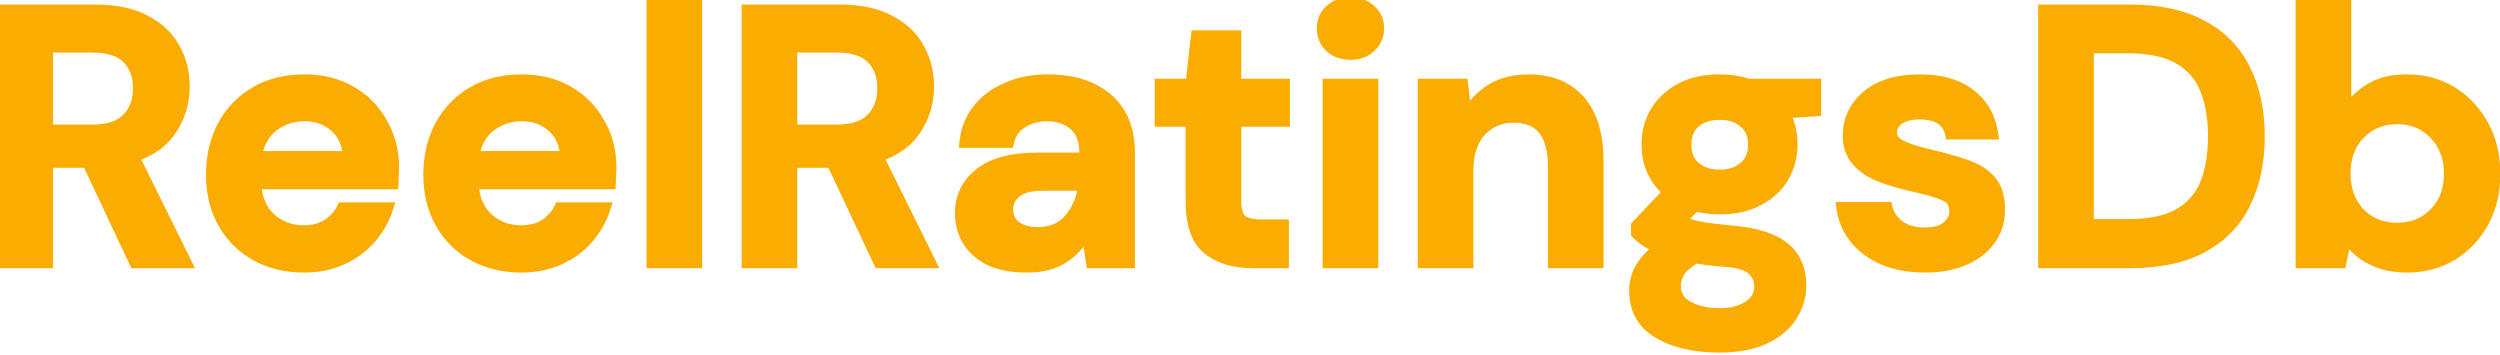 <svg width="275" height="39" viewBox="0 0 275 39" fill="none" xmlns="http://www.w3.org/2000/svg">
<path d="M0.208 29V1H10.488C12.728 1 14.568 1.387 16.008 2.16C17.475 2.907 18.568 3.933 19.288 5.24C20.008 6.52 20.368 7.947 20.368 9.52C20.368 11.227 19.915 12.787 19.008 14.2C18.128 15.613 16.742 16.64 14.848 17.28L20.648 29H14.768L9.568 17.96H5.328V29H0.208ZM5.328 14.2H10.168C11.875 14.2 13.128 13.787 13.928 12.96C14.728 12.133 15.128 11.04 15.128 9.68C15.128 8.347 14.728 7.28 13.928 6.48C13.155 5.68 11.888 5.28 10.128 5.28H5.328V14.2ZM33.439 29.48C31.439 29.48 29.666 29.053 28.119 28.2C26.573 27.347 25.359 26.147 24.479 24.6C23.599 23.053 23.159 21.267 23.159 19.24C23.159 17.187 23.586 15.36 24.439 13.76C25.319 12.16 26.519 10.92 28.039 10.04C29.586 9.133 31.399 8.68 33.479 8.68C35.426 8.68 37.146 9.107 38.639 9.96C40.133 10.813 41.293 11.987 42.119 13.48C42.973 14.947 43.399 16.587 43.399 18.4C43.399 18.693 43.386 19 43.359 19.32C43.359 19.64 43.346 19.973 43.319 20.32H28.239C28.346 21.867 28.879 23.08 29.839 23.96C30.826 24.84 32.013 25.28 33.399 25.28C34.439 25.28 35.306 25.053 35.999 24.6C36.719 24.12 37.253 23.507 37.599 22.76H42.799C42.426 24.013 41.799 25.16 40.919 26.2C40.066 27.213 38.999 28.013 37.719 28.6C36.466 29.187 35.039 29.48 33.439 29.48ZM33.479 12.84C32.226 12.84 31.119 13.2 30.159 13.92C29.199 14.613 28.586 15.68 28.319 17.12H38.199C38.119 15.813 37.639 14.773 36.759 14C35.879 13.227 34.786 12.84 33.479 12.84ZM57.346 29.48C55.346 29.48 53.572 29.053 52.026 28.2C50.479 27.347 49.266 26.147 48.386 24.6C47.505 23.053 47.066 21.267 47.066 19.24C47.066 17.187 47.492 15.36 48.346 13.76C49.225 12.16 50.425 10.92 51.946 10.04C53.492 9.133 55.306 8.68 57.386 8.68C59.332 8.68 61.052 9.107 62.545 9.96C64.039 10.813 65.199 11.987 66.025 13.48C66.879 14.947 67.305 16.587 67.305 18.4C67.305 18.693 67.292 19 67.266 19.32C67.266 19.64 67.252 19.973 67.225 20.32H52.145C52.252 21.867 52.785 23.08 53.745 23.96C54.732 24.84 55.919 25.28 57.306 25.28C58.346 25.28 59.212 25.053 59.906 24.6C60.626 24.12 61.159 23.507 61.505 22.76H66.706C66.332 24.013 65.706 25.16 64.826 26.2C63.972 27.213 62.906 28.013 61.626 28.6C60.372 29.187 58.946 29.48 57.346 29.48ZM57.386 12.84C56.132 12.84 55.026 13.2 54.066 13.92C53.105 14.613 52.492 15.68 52.225 17.12H62.105C62.026 15.813 61.545 14.773 60.666 14C59.785 13.227 58.692 12.84 57.386 12.84ZM71.612 29V0.2H76.732V29H71.612ZM82.083 29V1H92.363C94.603 1 96.443 1.387 97.883 2.16C99.35 2.907 100.443 3.933 101.163 5.24C101.883 6.52 102.243 7.947 102.243 9.52C102.243 11.227 101.79 12.787 100.883 14.2C100.003 15.613 98.617 16.64 96.723 17.28L102.523 29H96.643L91.443 17.96H87.203V29H82.083ZM87.203 14.2H92.043C93.75 14.2 95.003 13.787 95.803 12.96C96.603 12.133 97.003 11.04 97.003 9.68C97.003 8.347 96.603 7.28 95.803 6.48C95.03 5.68 93.763 5.28 92.003 5.28H87.203V14.2ZM112.983 29.48C111.276 29.48 109.876 29.213 108.783 28.68C107.69 28.12 106.876 27.387 106.343 26.48C105.81 25.573 105.543 24.573 105.543 23.48C105.543 21.64 106.263 20.147 107.703 19C109.143 17.853 111.303 17.28 114.183 17.28H119.223V16.8C119.223 15.44 118.836 14.44 118.063 13.8C117.29 13.16 116.33 12.84 115.183 12.84C114.143 12.84 113.236 13.093 112.463 13.6C111.69 14.08 111.21 14.8 111.023 15.76H106.023C106.156 14.32 106.636 13.067 107.463 12C108.316 10.933 109.41 10.12 110.743 9.56C112.076 8.973 113.57 8.68 115.223 8.68C118.05 8.68 120.276 9.387 121.903 10.8C123.53 12.213 124.343 14.213 124.343 16.8V29H119.983L119.503 25.8C118.916 26.867 118.09 27.747 117.023 28.44C115.983 29.133 114.636 29.48 112.983 29.48ZM114.143 25.48C115.61 25.48 116.743 25 117.543 24.04C118.37 23.08 118.89 21.893 119.103 20.48H114.743C113.383 20.48 112.41 20.733 111.823 21.24C111.236 21.72 110.943 22.32 110.943 23.04C110.943 23.813 111.236 24.413 111.823 24.84C112.41 25.267 113.183 25.48 114.143 25.48ZM137.795 29C135.715 29 134.049 28.493 132.795 27.48C131.542 26.467 130.915 24.667 130.915 22.08V13.44H127.515V9.16H130.915L131.515 3.84H136.035V9.16H141.395V13.44H136.035V22.12C136.035 23.08 136.235 23.747 136.635 24.12C137.062 24.467 137.782 24.64 138.795 24.64H141.275V29H137.795ZM148.551 6.08C147.618 6.08 146.845 5.8 146.231 5.24C145.645 4.68 145.351 3.973 145.351 3.12C145.351 2.267 145.645 1.573 146.231 1.04C146.845 0.48 147.618 0.2 148.551 0.2C149.485 0.2 150.245 0.48 150.831 1.04C151.445 1.573 151.751 2.267 151.751 3.12C151.751 3.973 151.445 4.68 150.831 5.24C150.245 5.8 149.485 6.08 148.551 6.08ZM145.991 29V9.16H151.111V29H145.991ZM156.455 29V9.16H160.975L161.375 12.52C161.989 11.347 162.869 10.413 164.015 9.72C165.189 9.027 166.562 8.68 168.135 8.68C170.589 8.68 172.495 9.453 173.855 11C175.215 12.547 175.895 14.813 175.895 17.8V29H170.775V18.28C170.775 16.573 170.429 15.267 169.735 14.36C169.042 13.453 167.962 13 166.495 13C165.055 13 163.869 13.507 162.935 14.52C162.029 15.533 161.575 16.947 161.575 18.76V29H156.455ZM189.191 23.08C188.231 23.08 187.338 22.973 186.511 22.76L185.031 24.24C185.485 24.48 186.098 24.68 186.871 24.84C187.645 25 188.898 25.16 190.631 25.32C193.271 25.56 195.191 26.187 196.391 27.2C197.591 28.213 198.191 29.613 198.191 31.4C198.191 32.573 197.871 33.68 197.231 34.72C196.591 35.787 195.605 36.64 194.271 37.28C192.938 37.947 191.231 38.28 189.151 38.28C186.325 38.28 184.045 37.747 182.311 36.68C180.578 35.64 179.711 34.067 179.711 31.96C179.711 30.173 180.578 28.627 182.311 27.32C181.778 27.08 181.311 26.827 180.911 26.56C180.538 26.293 180.205 26.013 179.911 25.72V24.8L183.391 21.12C181.845 19.76 181.071 18.013 181.071 15.88C181.071 14.547 181.391 13.333 182.031 12.24C182.698 11.147 183.631 10.28 184.831 9.64C186.031 9 187.485 8.68 189.191 8.68C190.311 8.68 191.351 8.84 192.311 9.16H199.831V12.28L196.431 12.52C196.965 13.533 197.231 14.653 197.231 15.88C197.231 17.213 196.911 18.427 196.271 19.52C195.631 20.613 194.698 21.48 193.471 22.12C192.271 22.76 190.845 23.08 189.191 23.08ZM189.191 19.16C190.231 19.16 191.085 18.88 191.751 18.32C192.445 17.76 192.791 16.96 192.791 15.92C192.791 14.88 192.445 14.08 191.751 13.52C191.085 12.96 190.231 12.68 189.191 12.68C188.098 12.68 187.218 12.96 186.551 13.52C185.885 14.08 185.551 14.88 185.551 15.92C185.551 16.96 185.885 17.76 186.551 18.32C187.218 18.88 188.098 19.16 189.191 19.16ZM184.391 31.44C184.391 32.427 184.845 33.16 185.751 33.64C186.685 34.147 187.818 34.4 189.151 34.4C190.431 34.4 191.471 34.133 192.271 33.6C193.071 33.093 193.471 32.4 193.471 31.52C193.471 30.8 193.205 30.2 192.671 29.72C192.165 29.24 191.138 28.947 189.591 28.84C188.498 28.76 187.485 28.64 186.551 28.48C185.778 28.907 185.218 29.373 184.871 29.88C184.551 30.387 184.391 30.907 184.391 31.44ZM211.765 29.48C210.005 29.48 208.458 29.2 207.125 28.64C205.792 28.053 204.725 27.253 203.925 26.24C203.125 25.227 202.645 24.053 202.485 22.72H207.645C207.805 23.493 208.232 24.16 208.925 24.72C209.645 25.253 210.565 25.52 211.685 25.52C212.805 25.52 213.618 25.293 214.125 24.84C214.658 24.387 214.925 23.867 214.925 23.28C214.925 22.427 214.552 21.853 213.805 21.56C213.058 21.24 212.018 20.933 210.685 20.64C209.832 20.453 208.965 20.227 208.085 19.96C207.205 19.693 206.392 19.36 205.645 18.96C204.925 18.533 204.338 18 203.885 17.36C203.432 16.693 203.205 15.88 203.205 14.92C203.205 13.16 203.898 11.68 205.285 10.48C206.698 9.28 208.672 8.68 211.205 8.68C213.552 8.68 215.418 9.227 216.805 10.32C218.218 11.413 219.058 12.92 219.325 14.84H214.485C214.192 13.373 213.085 12.64 211.165 12.64C210.205 12.64 209.458 12.827 208.925 13.2C208.418 13.573 208.165 14.04 208.165 14.6C208.165 15.187 208.552 15.653 209.325 16C210.098 16.347 211.125 16.667 212.405 16.96C213.792 17.28 215.058 17.64 216.205 18.04C217.378 18.413 218.312 18.987 219.005 19.76C219.698 20.507 220.045 21.587 220.045 23C220.072 24.227 219.752 25.333 219.085 26.32C218.418 27.307 217.458 28.08 216.205 28.64C214.952 29.2 213.472 29.48 211.765 29.48ZM224.7 29V1H234.26C237.54 1 240.234 1.587 242.34 2.76C244.474 3.907 246.047 5.533 247.06 7.64C248.1 9.72 248.62 12.173 248.62 15C248.62 17.827 248.1 20.293 247.06 22.4C246.047 24.48 244.474 26.107 242.34 27.28C240.234 28.427 237.54 29 234.26 29H224.7ZM229.82 24.6H234.02C236.367 24.6 238.22 24.227 239.58 23.48C240.94 22.707 241.914 21.613 242.5 20.2C243.087 18.76 243.38 17.027 243.38 15C243.38 13 243.087 11.28 242.5 9.84C241.914 8.4 240.94 7.293 239.58 6.52C238.22 5.747 236.367 5.36 234.02 5.36H229.82V24.6ZM264.778 29.48C263.285 29.48 261.978 29.2 260.858 28.64C259.738 28.08 258.831 27.293 258.138 26.28L257.578 29H253.018V0.2H258.138V12C258.778 11.12 259.618 10.347 260.658 9.68C261.725 9.013 263.098 8.68 264.778 8.68C266.645 8.68 268.311 9.133 269.778 10.04C271.245 10.947 272.405 12.187 273.258 13.76C274.111 15.333 274.538 17.12 274.538 19.12C274.538 21.12 274.111 22.907 273.258 24.48C272.405 26.027 271.245 27.253 269.778 28.16C268.311 29.04 266.645 29.48 264.778 29.48ZM263.698 25C265.325 25 266.671 24.453 267.738 23.36C268.805 22.267 269.338 20.853 269.338 19.12C269.338 17.387 268.805 15.96 267.738 14.84C266.671 13.72 265.325 13.16 263.698 13.16C262.045 13.16 260.685 13.72 259.618 14.84C258.578 15.933 258.058 17.347 258.058 19.08C258.058 20.813 258.578 22.24 259.618 23.36C260.685 24.453 262.045 25 263.698 25Z" fill="#FAAD00"/>
<path d="M0.208 29H-0.292V29.5H0.208V29ZM0.208 1V0.5H-0.292V1H0.208ZM16.008 2.16L15.772 2.601L15.781 2.606L16.008 2.16ZM19.288 5.24L18.85 5.481L18.852 5.485L19.288 5.24ZM19.008 14.2L18.587 13.93L18.584 13.936L19.008 14.2ZM14.848 17.28L14.688 16.806L14.147 16.989L14.4 17.502L14.848 17.28ZM20.648 29V29.5H21.454L21.096 28.778L20.648 29ZM14.768 29L14.316 29.213L14.451 29.5H14.768V29ZM9.568 17.96L10.021 17.747L9.885 17.46H9.568V17.96ZM5.328 17.96V17.46H4.828V17.96H5.328ZM5.328 29V29.5H5.828V29H5.328ZM5.328 14.2H4.828V14.7H5.328V14.2ZM13.928 12.96L13.569 12.612L13.569 12.612L13.928 12.96ZM13.928 6.48L13.569 6.828L13.575 6.834L13.928 6.48ZM5.328 5.28V4.78H4.828V5.28H5.328ZM0.708 29V1H-0.292V29H0.708ZM0.208 1.5H10.488V0.5H0.208V1.5ZM10.488 1.5C12.675 1.5 14.426 1.878 15.772 2.6L16.245 1.72C14.71 0.895 12.782 0.5 10.488 0.5V1.5ZM15.781 2.606C17.169 3.312 18.184 4.271 18.85 5.481L19.726 4.999C18.953 3.595 17.781 2.502 16.235 1.714L15.781 2.606ZM18.852 5.485C19.527 6.685 19.868 8.026 19.868 9.52H20.868C20.868 7.867 20.489 6.355 19.724 4.995L18.852 5.485ZM19.868 9.52C19.868 11.133 19.442 12.599 18.587 13.93L19.429 14.47C20.388 12.975 20.868 11.321 20.868 9.52H19.868ZM18.584 13.936C17.777 15.232 16.495 16.196 14.688 16.806L15.008 17.754C16.989 17.084 18.48 15.995 19.433 14.464L18.584 13.936ZM14.4 17.502L20.2 29.222L21.096 28.778L15.296 17.058L14.4 17.502ZM20.648 28.5H14.768V29.5H20.648V28.5ZM15.221 28.787L10.021 17.747L9.116 18.173L14.316 29.213L15.221 28.787ZM9.568 17.46H5.328V18.46H9.568V17.46ZM4.828 17.96V29H5.828V17.96H4.828ZM5.328 28.5H0.208V29.5H5.328V28.5ZM5.328 14.7H10.168V13.7H5.328V14.7ZM10.168 14.7C11.945 14.7 13.356 14.27 14.288 13.308L13.569 12.612C12.901 13.303 11.805 13.7 10.168 13.7V14.7ZM14.288 13.308C15.194 12.371 15.628 11.145 15.628 9.68H14.628C14.628 10.935 14.263 11.896 13.569 12.612L14.288 13.308ZM15.628 9.68C15.628 8.24 15.192 7.037 14.282 6.126L13.575 6.834C14.264 7.523 14.628 8.454 14.628 9.68H15.628ZM14.288 6.132C13.378 5.191 11.947 4.78 10.128 4.78V5.78C11.829 5.78 12.932 6.169 13.569 6.828L14.288 6.132ZM10.128 4.78H5.328V5.78H10.128V4.78ZM4.828 5.28V14.2H5.828V5.28H4.828ZM28.119 28.2L28.361 27.762L28.361 27.762L28.119 28.2ZM24.439 13.76L24.001 13.519L23.998 13.525L24.439 13.76ZM28.039 10.04L28.29 10.473L28.292 10.471L28.039 10.04ZM38.639 9.96L38.391 10.394L38.391 10.394L38.639 9.96ZM42.119 13.48L41.682 13.722L41.687 13.731L42.119 13.48ZM43.359 19.32L42.861 19.279L42.859 19.299V19.32H43.359ZM43.319 20.32V20.82H43.782L43.818 20.358L43.319 20.32ZM28.239 20.32V19.82H27.703L27.74 20.354L28.239 20.32ZM29.839 23.96L29.501 24.329L29.506 24.333L29.839 23.96ZM35.999 24.6L36.273 25.018L36.277 25.016L35.999 24.6ZM37.599 22.76V22.26H37.28L37.146 22.549L37.599 22.76ZM42.799 22.76L43.278 22.903L43.47 22.26H42.799V22.76ZM40.919 26.2L40.538 25.877L40.537 25.878L40.919 26.2ZM37.719 28.6L37.511 28.145L37.507 28.147L37.719 28.6ZM30.159 13.92L30.452 14.325L30.459 14.32L30.159 13.92ZM28.319 17.12L27.828 17.029L27.718 17.62H28.319V17.12ZM38.199 17.12V17.62H38.731L38.698 17.089L38.199 17.12ZM36.759 14L37.089 13.624L37.089 13.624L36.759 14ZM33.439 28.98C31.512 28.98 29.824 28.57 28.361 27.762L27.878 28.638C29.508 29.537 31.366 29.98 33.439 29.98V28.98ZM28.361 27.762C26.895 26.954 25.749 25.82 24.914 24.353L24.045 24.847C24.97 26.473 26.25 27.74 27.878 28.638L28.361 27.762ZM24.914 24.353C24.082 22.891 23.659 21.192 23.659 19.24H22.659C22.659 21.341 23.116 23.215 24.045 24.847L24.914 24.353ZM23.659 19.24C23.659 17.258 24.07 15.514 24.88 13.995L23.998 13.525C23.101 15.206 22.659 17.116 22.659 19.24H23.659ZM24.877 14.001C25.715 12.477 26.852 11.305 28.29 10.473L27.789 9.607C26.187 10.535 24.923 11.842 24.001 13.519L24.877 14.001ZM28.292 10.471C29.75 9.616 31.474 9.18 33.479 9.18V8.18C31.325 8.18 29.421 8.65 27.786 9.609L28.292 10.471ZM33.479 9.18C35.35 9.18 36.983 9.589 38.391 10.394L38.887 9.526C37.309 8.624 35.501 8.18 33.479 8.18V9.18ZM38.391 10.394C39.806 11.202 40.9 12.31 41.682 13.722L42.557 13.238C41.685 11.664 40.459 10.424 38.887 9.526L38.391 10.394ZM41.687 13.731C42.493 15.117 42.899 16.669 42.899 18.4H43.899C43.899 16.505 43.452 14.777 42.551 13.229L41.687 13.731ZM42.899 18.4C42.899 18.678 42.887 18.971 42.861 19.279L43.858 19.361C43.885 19.029 43.899 18.708 43.899 18.4H42.899ZM42.859 19.32C42.859 19.626 42.846 19.947 42.821 20.282L43.818 20.358C43.845 20 43.859 19.654 43.859 19.32H42.859ZM43.319 19.82H28.239V20.82H43.319V19.82ZM27.74 20.354C27.854 22.003 28.429 23.346 29.501 24.329L30.177 23.591C29.329 22.814 28.838 21.73 28.738 20.286L27.74 20.354ZM29.506 24.333C30.59 25.299 31.896 25.78 33.399 25.78V24.78C32.129 24.78 31.062 24.381 30.172 23.587L29.506 24.333ZM33.399 25.78C34.512 25.78 35.48 25.537 36.273 25.018L35.726 24.181C35.132 24.57 34.367 24.78 33.399 24.78V25.78ZM36.277 25.016C37.069 24.488 37.665 23.805 38.053 22.971L37.146 22.549C36.84 23.208 36.37 23.752 35.722 24.184L36.277 25.016ZM37.599 23.26H42.799V22.26H37.599V23.26ZM42.32 22.617C41.967 23.802 41.375 24.887 40.538 25.877L41.301 26.523C42.224 25.433 42.885 24.225 43.278 22.903L42.32 22.617ZM40.537 25.878C39.734 26.831 38.728 27.588 37.511 28.145L37.928 29.055C39.27 28.439 40.398 27.595 41.302 26.522L40.537 25.878ZM37.507 28.147C36.33 28.698 34.977 28.98 33.439 28.98V29.98C35.101 29.98 36.602 29.675 37.931 29.053L37.507 28.147ZM33.479 12.34C32.123 12.34 30.91 12.732 29.859 13.52L30.459 14.32C31.329 13.668 32.329 13.34 33.479 13.34V12.34ZM29.866 13.515C28.779 14.3 28.112 15.494 27.828 17.029L28.811 17.211C29.06 15.866 29.62 14.927 30.452 14.325L29.866 13.515ZM28.319 17.62H38.199V16.62H28.319V17.62ZM38.698 17.089C38.611 15.667 38.081 14.496 37.089 13.624L36.429 14.376C37.197 15.05 37.627 15.96 37.7 17.151L38.698 17.089ZM37.089 13.624C36.107 12.761 34.892 12.34 33.479 12.34V13.34C34.679 13.34 35.651 13.692 36.429 14.376L37.089 13.624ZM52.026 28.2L52.267 27.762L52.267 27.762L52.026 28.2ZM48.346 13.76L47.907 13.519L47.904 13.525L48.346 13.76ZM51.946 10.04L52.196 10.473L52.198 10.471L51.946 10.04ZM62.545 9.96L62.297 10.394L62.297 10.394L62.545 9.96ZM66.025 13.48L65.588 13.722L65.593 13.731L66.025 13.48ZM67.266 19.32L66.767 19.279L66.766 19.299V19.32H67.266ZM67.225 20.32V20.82H67.689L67.724 20.358L67.225 20.32ZM52.145 20.32V19.82H51.61L51.647 20.354L52.145 20.32ZM53.745 23.96L53.408 24.329L53.413 24.333L53.745 23.96ZM59.906 24.6L60.179 25.018L60.183 25.016L59.906 24.6ZM61.505 22.76V22.26H61.186L61.052 22.549L61.505 22.76ZM66.706 22.76L67.185 22.903L67.376 22.26H66.706V22.76ZM64.826 26.2L64.444 25.877L64.443 25.878L64.826 26.2ZM61.626 28.6L61.417 28.145L61.413 28.147L61.626 28.6ZM54.066 13.92L54.358 14.325L54.365 14.32L54.066 13.92ZM52.225 17.12L51.734 17.029L51.624 17.62H52.225V17.12ZM62.105 17.12V17.62H62.637L62.605 17.089L62.105 17.12ZM60.666 14L60.995 13.624L60.995 13.624L60.666 14ZM57.346 28.98C55.419 28.98 53.73 28.57 52.267 27.762L51.784 28.638C53.414 29.537 55.272 29.98 57.346 29.98V28.98ZM52.267 27.762C50.802 26.954 49.655 25.82 48.82 24.353L47.951 24.847C48.876 26.473 50.156 27.74 51.784 28.638L52.267 27.762ZM48.82 24.353C47.989 22.891 47.566 21.192 47.566 19.24H46.566C46.566 21.341 47.022 23.215 47.951 24.847L48.82 24.353ZM47.566 19.24C47.566 17.258 47.977 15.514 48.787 13.995L47.904 13.525C47.008 15.206 46.566 17.116 46.566 19.24H47.566ZM48.784 14.001C49.621 12.477 50.758 11.305 52.196 10.473L51.695 9.607C50.093 10.535 48.829 11.842 47.907 13.519L48.784 14.001ZM52.198 10.471C53.657 9.616 55.38 9.18 57.386 9.18V8.18C55.231 8.18 53.328 8.65 51.693 9.609L52.198 10.471ZM57.386 9.18C59.257 9.18 60.889 9.589 62.297 10.394L62.794 9.526C61.215 8.624 59.407 8.18 57.386 8.18V9.18ZM62.297 10.394C63.712 11.202 64.806 12.31 65.588 13.722L66.463 13.238C65.591 11.664 64.366 10.424 62.794 9.526L62.297 10.394ZM65.593 13.731C66.399 15.117 66.805 16.669 66.805 18.4H67.805C67.805 16.505 67.359 14.777 66.458 13.229L65.593 13.731ZM66.805 18.4C66.805 18.678 66.793 18.971 66.767 19.279L67.764 19.361C67.791 19.029 67.805 18.708 67.805 18.4H66.805ZM66.766 19.32C66.766 19.626 66.753 19.947 66.727 20.282L67.724 20.358C67.752 20 67.766 19.654 67.766 19.32H66.766ZM67.225 19.82H52.145V20.82H67.225V19.82ZM51.647 20.354C51.76 22.003 52.336 23.346 53.408 24.329L54.083 23.591C53.235 22.814 52.744 21.73 52.644 20.286L51.647 20.354ZM53.413 24.333C54.496 25.299 55.803 25.78 57.306 25.78V24.78C56.035 24.78 54.969 24.381 54.078 23.587L53.413 24.333ZM57.306 25.78C58.418 25.78 59.386 25.537 60.179 25.018L59.632 24.181C59.038 24.57 58.273 24.78 57.306 24.78V25.78ZM60.183 25.016C60.975 24.488 61.572 23.805 61.959 22.971L61.052 22.549C60.746 23.208 60.276 23.752 59.628 24.184L60.183 25.016ZM61.505 23.26H66.706V22.26H61.505V23.26ZM66.226 22.617C65.874 23.802 65.281 24.887 64.444 25.877L65.207 26.523C66.13 25.433 66.791 24.225 67.185 22.903L66.226 22.617ZM64.443 25.878C63.64 26.831 62.634 27.588 61.417 28.145L61.834 29.055C63.177 28.439 64.304 27.595 65.208 26.522L64.443 25.878ZM61.413 28.147C60.236 28.698 58.884 28.98 57.346 28.98V29.98C59.007 29.98 60.508 29.675 61.837 29.053L61.413 28.147ZM57.386 12.34C56.029 12.34 54.816 12.732 53.766 13.52L54.365 14.32C55.235 13.668 56.235 13.34 57.386 13.34V12.34ZM53.773 13.515C52.685 14.3 52.018 15.494 51.734 17.029L52.717 17.211C52.966 15.866 53.526 14.927 54.358 14.325L53.773 13.515ZM52.225 17.62H62.105V16.62H52.225V17.62ZM62.605 17.089C62.517 15.667 61.988 14.496 60.995 13.624L60.335 14.376C61.103 15.05 61.533 15.96 61.606 17.151L62.605 17.089ZM60.995 13.624C60.014 12.761 58.799 12.34 57.386 12.34V13.34C58.586 13.34 59.557 13.692 60.335 14.376L60.995 13.624ZM71.612 29H71.112V29.5H71.612V29ZM71.612 0.2V-0.3H71.112V0.2H71.612ZM76.732 0.2H77.232V-0.3H76.732V0.2ZM76.732 29V29.5H77.232V29H76.732ZM72.112 29V0.2H71.112V29H72.112ZM71.612 0.7H76.732V-0.3H71.612V0.7ZM76.232 0.2V29H77.232V0.2H76.232ZM76.732 28.5H71.612V29.5H76.732V28.5ZM82.083 29H81.583V29.5H82.083V29ZM82.083 1V0.5H81.583V1H82.083ZM97.883 2.16L97.647 2.601L97.656 2.606L97.883 2.16ZM101.163 5.24L100.725 5.481L100.727 5.485L101.163 5.24ZM100.883 14.2L100.462 13.93L100.459 13.936L100.883 14.2ZM96.723 17.28L96.563 16.806L96.022 16.989L96.275 17.502L96.723 17.28ZM102.523 29V29.5H103.329L102.971 28.778L102.523 29ZM96.643 29L96.191 29.213L96.326 29.5H96.643V29ZM91.443 17.96L91.896 17.747L91.76 17.46H91.443V17.96ZM87.203 17.96V17.46H86.703V17.96H87.203ZM87.203 29V29.5H87.703V29H87.203ZM87.203 14.2H86.703V14.7H87.203V14.2ZM95.803 12.96L95.444 12.612L95.444 12.612L95.803 12.96ZM95.803 6.48L95.444 6.828L95.45 6.834L95.803 6.48ZM87.203 5.28V4.78H86.703V5.28H87.203ZM82.583 29V1H81.583V29H82.583ZM82.083 1.5H92.363V0.5H82.083V1.5ZM92.363 1.5C94.55 1.5 96.301 1.878 97.647 2.6L98.12 1.72C96.585 0.895 94.657 0.5 92.363 0.5V1.5ZM97.656 2.606C99.043 3.312 100.059 4.271 100.725 5.481L101.601 4.999C100.828 3.595 99.656 2.502 98.11 1.714L97.656 2.606ZM100.727 5.485C101.402 6.685 101.743 8.026 101.743 9.52H102.743C102.743 7.867 102.364 6.355 101.599 4.995L100.727 5.485ZM101.743 9.52C101.743 11.133 101.317 12.599 100.462 13.93L101.304 14.47C102.263 12.975 102.743 11.321 102.743 9.52H101.743ZM100.459 13.936C99.652 15.232 98.37 16.196 96.563 16.806L96.883 17.754C98.864 17.084 100.355 15.995 101.308 14.464L100.459 13.936ZM96.275 17.502L102.075 29.222L102.971 28.778L97.171 17.058L96.275 17.502ZM102.523 28.5H96.643V29.5H102.523V28.5ZM97.096 28.787L91.896 17.747L90.991 18.173L96.191 29.213L97.096 28.787ZM91.443 17.46H87.203V18.46H91.443V17.46ZM86.703 17.96V29H87.703V17.96H86.703ZM87.203 28.5H82.083V29.5H87.203V28.5ZM87.203 14.7H92.043V13.7H87.203V14.7ZM92.043 14.7C93.82 14.7 95.231 14.27 96.163 13.308L95.444 12.612C94.776 13.303 93.68 13.7 92.043 13.7V14.7ZM96.163 13.308C97.069 12.371 97.503 11.145 97.503 9.68H96.503C96.503 10.935 96.138 11.896 95.444 12.612L96.163 13.308ZM97.503 9.68C97.503 8.24 97.067 7.037 96.157 6.126L95.45 6.834C96.139 7.523 96.503 8.454 96.503 9.68H97.503ZM96.163 6.132C95.253 5.191 93.822 4.78 92.003 4.78V5.78C93.704 5.78 94.807 6.169 95.444 6.828L96.163 6.132ZM92.003 4.78H87.203V5.78H92.003V4.78ZM86.703 5.28V14.2H87.703V5.28H86.703ZM108.783 28.68L108.555 29.125L108.564 29.129L108.783 28.68ZM106.343 26.48L105.912 26.733L105.912 26.733L106.343 26.48ZM107.703 19L108.014 19.391L108.014 19.391L107.703 19ZM119.223 17.28V17.78H119.723V17.28H119.223ZM118.063 13.8L118.382 13.415L118.382 13.415L118.063 13.8ZM112.463 13.6L112.727 14.025L112.737 14.018L112.463 13.6ZM111.023 15.76V16.26H111.435L111.514 15.855L111.023 15.76ZM106.023 15.76L105.525 15.714L105.475 16.26H106.023V15.76ZM107.463 12L107.072 11.688L107.068 11.694L107.463 12ZM110.743 9.56L110.937 10.021L110.944 10.018L110.743 9.56ZM121.903 10.8L121.575 11.177L121.575 11.177L121.903 10.8ZM124.343 29V29.5H124.843V29H124.343ZM119.983 29L119.489 29.074L119.552 29.5H119.983V29ZM119.503 25.8L119.997 25.726L119.778 24.262L119.065 25.559L119.503 25.8ZM117.023 28.44L116.75 28.021L116.746 28.024L117.023 28.44ZM117.543 24.04L117.164 23.714L117.159 23.72L117.543 24.04ZM119.103 20.48L119.597 20.555L119.684 19.98H119.103V20.48ZM111.823 21.24L112.14 21.627L112.15 21.618L111.823 21.24ZM111.823 24.84L112.117 24.436L112.117 24.436L111.823 24.84ZM112.983 28.98C111.324 28.98 110.005 28.72 109.002 28.231L108.564 29.129C109.747 29.707 111.229 29.98 112.983 29.98V28.98ZM109.011 28.235C107.988 27.711 107.252 27.038 106.774 26.227L105.912 26.733C106.501 27.735 107.392 28.529 108.555 29.125L109.011 28.235ZM106.774 26.227C106.288 25.4 106.043 24.488 106.043 23.48H105.043C105.043 24.659 105.332 25.747 105.912 26.733L106.774 26.227ZM106.043 23.48C106.043 21.792 106.694 20.443 108.014 19.391L107.392 18.609C105.832 19.85 105.043 21.488 105.043 23.48H106.043ZM108.014 19.391C109.328 18.345 111.356 17.78 114.183 17.78V16.78C111.25 16.78 108.958 17.362 107.392 18.609L108.014 19.391ZM114.183 17.78H119.223V16.78H114.183V17.78ZM119.723 17.28V16.8H118.723V17.28H119.723ZM119.723 16.8C119.723 15.347 119.307 14.181 118.382 13.415L117.744 14.185C118.366 14.7 118.723 15.533 118.723 16.8H119.723ZM118.382 13.415C117.506 12.69 116.429 12.34 115.183 12.34V13.34C116.231 13.34 117.073 13.63 117.744 14.185L118.382 13.415ZM115.183 12.34C114.058 12.34 113.054 12.615 112.189 13.182L112.737 14.018C113.419 13.571 114.228 13.34 115.183 13.34V12.34ZM112.199 13.175C111.298 13.735 110.743 14.579 110.532 15.665L111.514 15.855C111.676 15.021 112.081 14.425 112.727 14.025L112.199 13.175ZM111.023 15.26H106.023V16.26H111.023V15.26ZM106.521 15.806C106.646 14.454 107.094 13.292 107.858 12.306L107.068 11.694C106.179 12.841 105.667 14.186 105.525 15.714L106.521 15.806ZM107.853 12.312C108.651 11.315 109.676 10.551 110.937 10.021L110.549 9.099C109.144 9.689 107.981 10.552 107.073 11.688L107.853 12.312ZM110.944 10.018C112.206 9.462 113.63 9.18 115.223 9.18V8.18C113.51 8.18 111.946 8.484 110.542 9.102L110.944 10.018ZM115.223 9.18C117.967 9.18 120.065 9.865 121.575 11.177L122.231 10.423C120.488 8.908 118.132 8.18 115.223 8.18V9.18ZM121.575 11.177C123.071 12.477 123.843 14.326 123.843 16.8H124.843C124.843 14.1 123.989 11.95 122.231 10.423L121.575 11.177ZM123.843 16.8V29H124.843V16.8H123.843ZM124.343 28.5H119.983V29.5H124.343V28.5ZM120.477 28.926L119.997 25.726L119.009 25.874L119.489 29.074L120.477 28.926ZM119.065 25.559C118.52 26.55 117.751 27.37 116.75 28.021L117.295 28.859C118.428 28.123 119.313 27.183 119.941 26.041L119.065 25.559ZM116.746 28.024C115.81 28.647 114.569 28.98 112.983 28.98V29.98C114.704 29.98 116.156 29.619 117.3 28.856L116.746 28.024ZM114.143 25.98C115.729 25.98 117.015 25.454 117.927 24.36L117.159 23.72C116.471 24.546 115.49 24.98 114.143 24.98V25.98ZM117.922 24.366C118.818 23.326 119.372 22.049 119.597 20.555L118.609 20.405C118.407 21.738 117.922 22.834 117.164 23.714L117.922 24.366ZM119.103 19.98H114.743V20.98H119.103V19.98ZM114.743 19.98C113.345 19.98 112.221 20.236 111.496 20.862L112.15 21.618C112.599 21.231 113.421 20.98 114.743 20.98V19.98ZM111.506 20.853C110.811 21.422 110.443 22.161 110.443 23.04H111.443C111.443 22.479 111.662 22.018 112.14 21.627L111.506 20.853ZM110.443 23.04C110.443 23.961 110.803 24.717 111.529 25.244L112.117 24.436C111.669 24.11 111.443 23.666 111.443 23.04H110.443ZM111.529 25.244C112.225 25.75 113.111 25.98 114.143 25.98V24.98C113.255 24.98 112.594 24.783 112.117 24.436L111.529 25.244ZM132.795 27.48L133.11 27.091L133.11 27.091L132.795 27.48ZM130.915 13.44H131.415V12.94H130.915V13.44ZM127.515 13.44H127.015V13.94H127.515V13.44ZM127.515 9.16V8.66H127.015V9.16H127.515ZM130.915 9.16V9.66H131.362L131.412 9.216L130.915 9.16ZM131.515 3.84V3.34H131.069L131.019 3.784L131.515 3.84ZM136.035 3.84H136.535V3.34H136.035V3.84ZM136.035 9.16H135.535V9.66H136.035V9.16ZM141.395 9.16H141.895V8.66H141.395V9.16ZM141.395 13.44V13.94H141.895V13.44H141.395ZM136.035 13.44V12.94H135.535V13.44H136.035ZM136.635 24.12L136.294 24.485L136.307 24.497L136.32 24.508L136.635 24.12ZM141.275 24.64H141.775V24.14H141.275V24.64ZM141.275 29V29.5H141.775V29H141.275ZM137.795 28.5C135.796 28.5 134.251 28.014 133.11 27.091L132.481 27.869C133.847 28.973 135.635 29.5 137.795 29.5V28.5ZM133.11 27.091C132.03 26.218 131.415 24.607 131.415 22.08H130.415C130.415 24.727 131.054 26.715 132.481 27.869L133.11 27.091ZM131.415 22.08V13.44H130.415V22.08H131.415ZM130.915 12.94H127.515V13.94H130.915V12.94ZM128.015 13.44V9.16H127.015V13.44H128.015ZM127.515 9.66H130.915V8.66H127.515V9.66ZM131.412 9.216L132.012 3.896L131.019 3.784L130.419 9.104L131.412 9.216ZM131.515 4.34H136.035V3.34H131.515V4.34ZM135.535 3.84V9.16H136.535V3.84H135.535ZM136.035 9.66H141.395V8.66H136.035V9.66ZM140.895 9.16V13.44H141.895V9.16H140.895ZM141.395 12.94H136.035V13.94H141.395V12.94ZM135.535 13.44V22.12H136.535V13.44H135.535ZM135.535 22.12C135.535 23.121 135.739 23.967 136.294 24.485L136.977 23.755C136.732 23.526 136.535 23.039 136.535 22.12H135.535ZM136.32 24.508C136.885 24.967 137.752 25.14 138.795 25.14V24.14C137.812 24.14 137.239 23.966 136.951 23.732L136.32 24.508ZM138.795 25.14H141.275V24.14H138.795V25.14ZM140.775 24.64V29H141.775V24.64H140.775ZM141.275 28.5H137.795V29.5H141.275V28.5ZM146.231 5.24L145.886 5.602L145.894 5.609L146.231 5.24ZM146.231 1.04L146.568 1.41L146.569 1.409L146.231 1.04ZM150.831 1.04L150.486 1.402L150.495 1.41L150.503 1.417L150.831 1.04ZM150.831 5.24L150.494 4.871L150.486 4.878L150.831 5.24ZM145.991 29H145.491V29.5H145.991V29ZM145.991 9.16V8.66H145.491V9.16H145.991ZM151.111 9.16H151.611V8.66H151.111V9.16ZM151.111 29V29.5H151.611V29H151.111ZM148.551 5.58C147.726 5.58 147.078 5.336 146.569 4.871L145.894 5.609C146.611 6.264 147.51 6.58 148.551 6.58V5.58ZM146.577 4.878C146.094 4.418 145.851 3.845 145.851 3.12H144.851C144.851 4.102 145.195 4.942 145.886 5.602L146.577 4.878ZM145.851 3.12C145.851 2.395 146.094 1.841 146.568 1.41L145.895 0.67C145.196 1.306 144.851 2.138 144.851 3.12H145.851ZM146.569 1.409C147.078 0.944 147.726 0.7 148.551 0.7V-0.3C147.51 -0.3 146.611 0.016 145.894 0.671L146.569 1.409ZM148.551 0.7C149.377 0.7 150.007 0.944 150.486 1.402L151.177 0.678C150.483 0.016 149.592 -0.3 148.551 -0.3V0.7ZM150.503 1.417C151.001 1.85 151.251 2.403 151.251 3.12H152.251C152.251 2.13 151.888 1.296 151.159 0.663L150.503 1.417ZM151.251 3.12C151.251 3.837 151.001 4.408 150.494 4.871L151.169 5.609C151.889 4.952 152.251 4.109 152.251 3.12H151.251ZM150.486 4.878C150.007 5.336 149.377 5.58 148.551 5.58V6.58C149.592 6.58 150.483 6.264 151.177 5.602L150.486 4.878ZM146.491 29V9.16H145.491V29H146.491ZM145.991 9.66H151.111V8.66H145.991V9.66ZM150.611 9.16V29H151.611V9.16H150.611ZM151.111 28.5H145.991V29.5H151.111V28.5ZM156.455 29H155.955V29.5H156.455V29ZM156.455 9.16V8.66H155.955V9.16H156.455ZM160.975 9.16L161.472 9.101L161.419 8.66H160.975V9.16ZM161.375 12.52L160.879 12.579L161.07 14.184L161.819 12.752L161.375 12.52ZM164.015 9.72L163.761 9.29L163.757 9.292L164.015 9.72ZM173.855 11L173.48 11.33L173.48 11.33L173.855 11ZM175.895 29V29.5H176.395V29H175.895ZM170.775 29H170.275V29.5H170.775V29ZM169.735 14.36L170.133 14.056L170.133 14.056L169.735 14.36ZM162.935 14.52L162.568 14.181L162.563 14.187L162.935 14.52ZM161.575 29V29.5H162.075V29H161.575ZM156.955 29V9.16H155.955V29H156.955ZM156.455 9.66H160.975V8.66H156.455V9.66ZM160.479 9.219L160.879 12.579L161.872 12.461L161.472 9.101L160.479 9.219ZM161.819 12.752C162.389 11.66 163.205 10.794 164.274 10.148L163.757 9.292C162.533 10.032 161.589 11.033 160.932 12.288L161.819 12.752ZM164.27 10.15C165.355 9.509 166.638 9.18 168.135 9.18V8.18C166.487 8.18 165.023 8.544 163.761 9.29L164.27 10.15ZM168.135 9.18C170.475 9.18 172.233 9.912 173.48 11.33L174.231 10.67C172.758 8.994 170.702 8.18 168.135 8.18V9.18ZM173.48 11.33C174.73 12.752 175.395 14.881 175.395 17.8H176.395C176.395 14.746 175.701 12.341 174.231 10.67L173.48 11.33ZM175.395 17.8V29H176.395V17.8H175.395ZM175.895 28.5H170.775V29.5H175.895V28.5ZM171.275 29V18.28H170.275V29H171.275ZM171.275 18.28C171.275 16.515 170.918 15.084 170.133 14.056L169.338 14.664C169.939 15.449 170.275 16.631 170.275 18.28H171.275ZM170.133 14.056C169.319 12.992 168.069 12.5 166.495 12.5V13.5C167.855 13.5 168.766 13.915 169.338 14.664L170.133 14.056ZM166.495 12.5C164.923 12.5 163.6 13.06 162.568 14.181L163.303 14.859C164.137 13.953 165.188 13.5 166.495 13.5V12.5ZM162.563 14.187C161.55 15.319 161.075 16.865 161.075 18.76H162.075C162.075 17.028 162.508 15.748 163.308 14.853L162.563 14.187ZM161.075 18.76V29H162.075V18.76H161.075ZM161.575 28.5H156.455V29.5H161.575V28.5ZM186.511 22.76L186.636 22.276L186.36 22.204L186.158 22.406L186.511 22.76ZM185.031 24.24L184.678 23.886L184.199 24.365L184.797 24.682L185.031 24.24ZM186.871 24.84L186.77 25.33L186.77 25.33L186.871 24.84ZM190.631 25.32L190.585 25.818L190.586 25.818L190.631 25.32ZM196.391 27.2L196.069 27.582L196.391 27.2ZM197.231 34.72L196.806 34.458L196.803 34.463L197.231 34.72ZM194.271 37.28L194.055 36.829L194.048 36.833L194.271 37.28ZM182.311 36.68L182.573 36.254L182.569 36.251L182.311 36.68ZM182.311 27.32L182.612 27.719L183.287 27.211L182.517 26.864L182.311 27.32ZM180.911 26.56L180.621 26.967L180.627 26.972L180.634 26.976L180.911 26.56ZM179.911 25.72H179.411V25.927L179.558 26.074L179.911 25.72ZM179.911 24.8L179.548 24.456L179.411 24.601V24.8H179.911ZM183.391 21.12L183.755 21.463L184.111 21.087L183.722 20.744L183.391 21.12ZM182.031 12.24L181.604 11.98L181.6 11.987L182.031 12.24ZM184.831 9.64L184.596 9.199L184.596 9.199L184.831 9.64ZM192.311 9.16L192.153 9.634L192.23 9.66H192.311V9.16ZM199.831 9.16H200.331V8.66H199.831V9.16ZM199.831 12.28L199.867 12.779L200.331 12.746V12.28H199.831ZM196.431 12.52L196.396 12.021L195.632 12.075L195.989 12.753L196.431 12.52ZM196.271 19.52L195.84 19.267L196.271 19.52ZM193.471 22.12L193.24 21.677L193.236 21.679L193.471 22.12ZM191.751 18.32L191.437 17.931L191.43 17.937L191.751 18.32ZM191.751 13.52L191.43 13.903L191.437 13.909L191.751 13.52ZM186.551 13.52L186.23 13.137L186.23 13.137L186.551 13.52ZM186.551 18.32L186.873 17.937L186.873 17.937L186.551 18.32ZM185.751 33.64L185.99 33.2L185.985 33.198L185.751 33.64ZM192.271 33.6L192.004 33.178L191.994 33.184L192.271 33.6ZM192.671 29.72L192.327 30.083L192.337 30.092L192.671 29.72ZM189.591 28.84L189.555 29.339L189.557 29.339L189.591 28.84ZM186.551 28.48L186.636 27.987L186.463 27.958L186.31 28.042L186.551 28.48ZM184.871 29.88L184.459 29.598L184.454 29.605L184.449 29.613L184.871 29.88ZM189.191 22.58C188.268 22.58 187.418 22.477 186.636 22.276L186.386 23.244C187.259 23.469 188.194 23.58 189.191 23.58V22.58ZM186.158 22.406L184.678 23.886L185.385 24.594L186.865 23.114L186.158 22.406ZM184.797 24.682C185.309 24.953 185.973 25.165 186.77 25.33L186.973 24.35C186.224 24.195 185.661 24.008 185.265 23.798L184.797 24.682ZM186.77 25.33C187.573 25.496 188.85 25.658 190.585 25.818L190.677 24.822C188.946 24.662 187.717 24.504 186.973 24.35L186.77 25.33ZM190.586 25.818C193.187 26.054 194.985 26.666 196.069 27.582L196.714 26.818C195.398 25.707 193.356 25.066 190.677 24.822L190.586 25.818ZM196.069 27.582C197.14 28.487 197.691 29.738 197.691 31.4H198.691C198.691 29.489 198.043 27.94 196.714 26.818L196.069 27.582ZM197.691 31.4C197.691 32.477 197.399 33.493 196.806 34.458L197.657 34.982C198.344 33.867 198.691 32.67 198.691 31.4H197.691ZM196.803 34.463C196.222 35.431 195.317 36.223 194.055 36.829L194.488 37.731C195.892 37.057 196.961 36.143 197.66 34.977L196.803 34.463ZM194.048 36.833C192.806 37.454 191.183 37.78 189.151 37.78V38.78C191.28 38.78 193.07 38.44 194.495 37.727L194.048 36.833ZM189.151 37.78C186.383 37.78 184.203 37.257 182.573 36.254L182.049 37.106C183.886 38.236 186.267 38.78 189.151 38.78V37.78ZM182.569 36.251C180.994 35.306 180.211 33.9 180.211 31.96H179.211C179.211 34.233 180.163 35.974 182.054 37.109L182.569 36.251ZM180.211 31.96C180.211 30.364 180.974 28.954 182.612 27.719L182.01 26.921C180.182 28.299 179.211 29.982 179.211 31.96H180.211ZM182.517 26.864C182.003 26.633 181.562 26.392 181.189 26.144L180.634 26.976C181.061 27.261 181.553 27.527 182.106 27.776L182.517 26.864ZM181.202 26.153C180.849 25.901 180.537 25.638 180.265 25.366L179.558 26.074C179.873 26.388 180.227 26.686 180.621 26.967L181.202 26.153ZM180.411 25.72V24.8H179.411V25.72H180.411ZM180.275 25.143L183.755 21.463L183.028 20.776L179.548 24.456L180.275 25.143ZM183.722 20.744C182.287 19.483 181.571 17.875 181.571 15.88H180.571C180.571 18.151 181.402 20.037 183.061 21.495L183.722 20.744ZM181.571 15.88C181.571 14.631 181.87 13.505 182.463 12.493L181.6 11.987C180.913 13.161 180.571 14.463 180.571 15.88H181.571ZM182.458 12.5C183.076 11.488 183.941 10.682 185.067 10.081L184.596 9.199C183.322 9.878 182.321 10.805 181.605 11.98L182.458 12.5ZM185.067 10.081C186.178 9.488 187.546 9.18 189.191 9.18V8.18C187.423 8.18 185.885 8.512 184.596 9.199L185.067 10.081ZM189.191 9.18C190.263 9.18 191.249 9.333 192.153 9.634L192.47 8.686C191.453 8.347 190.359 8.18 189.191 8.18V9.18ZM192.311 9.66H199.831V8.66H192.311V9.66ZM199.331 9.16V12.28H200.331V9.16H199.331ZM199.796 11.781L196.396 12.021L196.467 13.019L199.867 12.779L199.796 11.781ZM195.989 12.753C196.482 13.689 196.731 14.729 196.731 15.88H197.731C197.731 14.578 197.448 13.377 196.874 12.287L195.989 12.753ZM196.731 15.88C196.731 17.129 196.433 18.255 195.84 19.267L196.703 19.773C197.39 18.599 197.731 17.297 197.731 15.88H196.731ZM195.84 19.267C195.252 20.272 194.391 21.076 193.24 21.677L193.703 22.563C195.005 21.884 196.011 20.954 196.703 19.773L195.84 19.267ZM193.236 21.679C192.123 22.273 190.78 22.58 189.191 22.58V23.58C190.909 23.58 192.42 23.247 193.707 22.561L193.236 21.679ZM189.191 19.66C190.325 19.66 191.3 19.353 192.073 18.703L191.43 17.937C190.87 18.407 190.138 18.66 189.191 18.66V19.66ZM192.066 18.709C192.897 18.038 193.291 17.083 193.291 15.92H192.291C192.291 16.837 191.993 17.482 191.437 17.931L192.066 18.709ZM193.291 15.92C193.291 14.757 192.897 13.802 192.066 13.131L191.437 13.909C191.993 14.358 192.291 15.003 192.291 15.92H193.291ZM192.073 13.137C191.3 12.487 190.325 12.18 189.191 12.18V13.18C190.138 13.18 190.87 13.433 191.43 13.903L192.073 13.137ZM189.191 12.18C188.011 12.18 187.008 12.484 186.23 13.137L186.873 13.903C187.428 13.436 188.185 13.18 189.191 13.18V12.18ZM186.23 13.137C185.428 13.811 185.051 14.764 185.051 15.92H186.051C186.051 14.996 186.342 14.349 186.873 13.903L186.23 13.137ZM185.051 15.92C185.051 17.076 185.428 18.029 186.23 18.703L186.873 17.937C186.342 17.491 186.051 16.844 186.051 15.92H185.051ZM186.23 18.703C187.008 19.356 188.011 19.66 189.191 19.66V18.66C188.185 18.66 187.428 18.404 186.873 17.937L186.23 18.703ZM183.891 31.44C183.891 32.013 184.024 32.536 184.306 32.993C184.588 33.448 185.001 33.808 185.517 34.082L185.985 33.198C185.596 32.992 185.328 32.745 185.157 32.467C184.986 32.19 184.891 31.854 184.891 31.44H183.891ZM185.513 34.079C186.536 34.635 187.756 34.9 189.151 34.9V33.9C187.88 33.9 186.834 33.659 185.99 33.201L185.513 34.079ZM189.151 34.9C190.498 34.9 191.643 34.62 192.549 34.016L191.994 33.184C191.299 33.647 190.365 33.9 189.151 33.9V34.9ZM192.539 34.022C193.47 33.432 193.971 32.586 193.971 31.52H192.971C192.971 32.214 192.672 32.754 192.004 33.178L192.539 34.022ZM193.971 31.52C193.971 30.659 193.645 29.924 193.006 29.348L192.337 30.092C192.764 30.477 192.971 30.941 192.971 31.52H193.971ZM193.015 29.357C192.681 29.04 192.212 28.817 191.659 28.659C191.101 28.5 190.42 28.396 189.626 28.341L189.557 29.339C190.31 29.391 190.916 29.487 191.384 29.621C191.857 29.756 192.155 29.92 192.328 30.083L193.015 29.357ZM189.628 28.341C188.548 28.262 187.551 28.144 186.636 27.987L186.467 28.973C187.418 29.136 188.448 29.258 189.555 29.339L189.628 28.341ZM186.31 28.042C185.496 28.491 184.865 29.005 184.459 29.598L185.284 30.162C185.572 29.742 186.06 29.322 186.793 28.918L186.31 28.042ZM184.449 29.613C184.085 30.189 183.891 30.801 183.891 31.44H184.891C184.891 31.012 185.018 30.584 185.294 30.147L184.449 29.613ZM207.125 28.64L206.923 29.098L206.931 29.101L207.125 28.64ZM203.925 26.24L203.532 26.55L203.532 26.55L203.925 26.24ZM202.485 22.72V22.22H201.921L201.988 22.78L202.485 22.72ZM207.645 22.72L208.134 22.619L208.052 22.22H207.645V22.72ZM208.925 24.72L208.611 25.109L208.619 25.116L208.627 25.122L208.925 24.72ZM214.125 24.84L213.801 24.459L213.791 24.467L214.125 24.84ZM213.805 21.56L213.608 22.02L213.615 22.023L213.622 22.025L213.805 21.56ZM210.685 20.64L210.792 20.152L210.792 20.151L210.685 20.64ZM208.085 19.96L207.94 20.439L207.94 20.439L208.085 19.96ZM205.645 18.96L205.39 19.39L205.399 19.396L205.409 19.401L205.645 18.96ZM203.885 17.36L203.471 17.641L203.477 17.649L203.885 17.36ZM205.285 10.48L204.961 10.099L204.958 10.102L205.285 10.48ZM216.805 10.32L216.495 10.713L216.499 10.716L216.805 10.32ZM219.325 14.84V15.34H219.899L219.82 14.771L219.325 14.84ZM214.485 14.84L213.995 14.938L214.075 15.34H214.485V14.84ZM208.925 13.2L208.638 12.79L208.628 12.797L208.925 13.2ZM212.405 16.96L212.517 16.473L212.517 16.473L212.405 16.96ZM216.205 18.04L216.04 18.512L216.053 18.517L216.205 18.04ZM219.005 19.76L218.633 20.094L218.638 20.1L219.005 19.76ZM220.045 23H219.545L219.545 23.011L220.045 23ZM219.085 26.32L218.671 26.04L218.671 26.04L219.085 26.32ZM216.205 28.64L216.001 28.183L216.001 28.183L216.205 28.64ZM211.765 28.98C210.057 28.98 208.579 28.708 207.318 28.179L206.931 29.101C208.338 29.692 209.952 29.98 211.765 29.98V28.98ZM207.326 28.182C206.058 27.624 205.06 26.872 204.317 25.93L203.532 26.55C204.389 27.635 205.525 28.482 206.923 29.098L207.326 28.182ZM204.317 25.93C203.577 24.992 203.131 23.906 202.981 22.66L201.988 22.78C202.159 24.201 202.673 25.461 203.532 26.55L204.317 25.93ZM202.485 23.22H207.645V22.22H202.485V23.22ZM207.155 22.821C207.342 23.723 207.84 24.486 208.611 25.109L209.239 24.331C208.623 23.834 208.268 23.264 208.134 22.619L207.155 22.821ZM208.627 25.122C209.453 25.733 210.485 26.02 211.685 26.02V25.02C210.645 25.02 209.837 24.773 209.222 24.318L208.627 25.122ZM211.685 26.02C212.853 26.02 213.816 25.787 214.458 25.213L213.791 24.467C213.42 24.8 212.756 25.02 211.685 25.02V26.02ZM214.449 25.221C215.07 24.693 215.425 24.042 215.425 23.28H214.425C214.425 23.691 214.246 24.081 213.801 24.459L214.449 25.221ZM215.425 23.28C215.425 22.78 215.315 22.323 215.064 21.937C214.811 21.549 214.441 21.273 213.988 21.095L213.622 22.025C213.916 22.141 214.105 22.298 214.226 22.483C214.348 22.67 214.425 22.926 214.425 23.28H215.425ZM214.002 21.1C213.213 20.762 212.139 20.448 210.792 20.152L210.577 21.128C211.898 21.419 212.903 21.718 213.608 22.02L214.002 21.1ZM210.792 20.151C209.952 19.968 209.098 19.744 208.23 19.482L207.94 20.439C208.832 20.709 209.711 20.939 210.578 21.128L210.792 20.151ZM208.23 19.482C207.379 19.224 206.596 18.902 205.881 18.519L205.409 19.401C206.187 19.818 207.031 20.163 207.94 20.439L208.23 19.482ZM205.9 18.53C205.236 18.137 204.703 17.65 204.293 17.071L203.477 17.649C203.973 18.35 204.614 18.93 205.39 19.39L205.9 18.53ZM204.298 17.079C203.911 16.51 203.705 15.799 203.705 14.92H202.705C202.705 15.961 202.952 16.877 203.471 17.641L204.298 17.079ZM203.705 14.92C203.705 13.312 204.33 11.968 205.612 10.858L204.958 10.102C203.466 11.392 202.705 13.008 202.705 14.92H203.705ZM205.608 10.861C206.903 9.762 208.747 9.18 211.205 9.18V8.18C208.596 8.18 206.493 8.798 204.961 10.099L205.608 10.861ZM211.205 9.18C213.476 9.18 215.222 9.709 216.495 10.713L217.114 9.927C215.614 8.745 213.627 8.18 211.205 8.18V9.18ZM216.499 10.716C217.8 11.722 218.579 13.106 218.83 14.909L219.82 14.771C219.537 12.734 218.637 11.105 217.111 9.925L216.499 10.716ZM219.325 14.34H214.485V15.34H219.325V14.34ZM214.975 14.742C214.806 13.896 214.39 13.223 213.711 12.773C213.047 12.333 212.181 12.14 211.165 12.14V13.14C212.068 13.14 212.716 13.314 213.159 13.607C213.587 13.89 213.87 14.317 213.995 14.938L214.975 14.742ZM211.165 12.14C210.148 12.14 209.287 12.336 208.638 12.79L209.212 13.61C209.63 13.317 210.261 13.14 211.165 13.14V12.14ZM208.628 12.797C208.012 13.252 207.665 13.86 207.665 14.6H208.665C208.665 14.22 208.824 13.895 209.221 13.602L208.628 12.797ZM207.665 14.6C207.665 15.468 208.26 16.07 209.12 16.456L209.529 15.544C208.843 15.236 208.665 14.905 208.665 14.6H207.665ZM209.12 16.456C209.935 16.822 210.997 17.15 212.293 17.447L212.517 16.473C211.253 16.183 210.261 15.872 209.529 15.544L209.12 16.456ZM212.292 17.447C213.664 17.764 214.913 18.119 216.04 18.512L216.37 17.568C215.203 17.161 213.919 16.796 212.517 16.473L212.292 17.447ZM216.053 18.517C217.157 18.868 218.009 19.398 218.633 20.094L219.377 19.426C218.614 18.575 217.599 17.959 216.356 17.564L216.053 18.517ZM218.638 20.1C219.217 20.724 219.545 21.664 219.545 23H220.545C220.545 21.51 220.179 20.29 219.371 19.42L218.638 20.1ZM219.545 23.011C219.569 24.137 219.277 25.142 218.671 26.04L219.499 26.6C220.226 25.525 220.574 24.316 220.545 22.989L219.545 23.011ZM218.671 26.04C218.064 26.938 217.182 27.656 216.001 28.183L216.409 29.096C217.734 28.504 218.773 27.675 219.499 26.6L218.671 26.04ZM216.001 28.183C214.825 28.709 213.418 28.98 211.765 28.98V29.98C213.525 29.98 215.078 29.691 216.409 29.096L216.001 28.183ZM224.7 29H224.2V29.5H224.7V29ZM224.7 1V0.5H224.2V1H224.7ZM242.34 2.76L242.097 3.197L242.104 3.2L242.34 2.76ZM247.06 7.64L246.61 7.857L246.613 7.864L247.06 7.64ZM247.06 22.4L246.612 22.179L246.611 22.181L247.06 22.4ZM242.34 27.28L242.58 27.719L242.581 27.718L242.34 27.28ZM229.82 24.6H229.32V25.1H229.82V24.6ZM239.58 23.48L239.821 23.918L239.828 23.915L239.58 23.48ZM242.5 20.2L242.962 20.392L242.964 20.389L242.5 20.2ZM242.5 9.84L242.037 10.029L242.037 10.029L242.5 9.84ZM229.82 5.36V4.86H229.32V5.36H229.82ZM225.2 29V1H224.2V29H225.2ZM224.7 1.5H234.26V0.5H224.7V1.5ZM234.26 1.5C237.485 1.5 240.087 2.077 242.097 3.197L242.584 2.323C240.381 1.096 237.596 0.5 234.26 0.5V1.5ZM242.104 3.2C244.148 4.299 245.644 5.849 246.61 7.857L247.511 7.423C246.45 5.218 244.8 3.514 242.577 2.32L242.104 3.2ZM246.613 7.864C247.612 9.861 248.12 12.235 248.12 15H249.12C249.12 12.112 248.589 9.579 247.508 7.416L246.613 7.864ZM248.12 15C248.12 17.765 247.612 20.153 246.612 22.179L247.509 22.621C248.589 20.433 249.12 17.888 249.12 15H248.12ZM246.611 22.181C245.645 24.163 244.147 25.716 242.1 26.842L242.581 27.718C244.8 26.498 246.449 24.797 247.51 22.619L246.611 22.181ZM242.101 26.841C240.09 27.936 237.486 28.5 234.26 28.5V29.5C237.595 29.5 240.377 28.918 242.58 27.719L242.101 26.841ZM234.26 28.5H224.7V29.5H234.26V28.5ZM229.82 25.1H234.02V24.1H229.82V25.1ZM234.02 25.1C236.412 25.1 238.359 24.721 239.821 23.918L239.34 23.042C238.082 23.732 236.323 24.1 234.02 24.1V25.1ZM239.828 23.915C241.282 23.088 242.332 21.91 242.962 20.392L242.039 20.008C241.496 21.317 240.599 22.326 239.333 23.045L239.828 23.915ZM242.964 20.389C243.581 18.874 243.88 17.073 243.88 15H242.88C242.88 16.981 242.594 18.646 242.037 20.011L242.964 20.389ZM243.88 15C243.88 12.953 243.58 11.166 242.964 9.651L242.037 10.029C242.594 11.394 242.88 13.047 242.88 15H243.88ZM242.964 9.651C242.334 8.107 241.284 6.914 239.828 6.085L239.333 6.955C240.596 7.673 241.493 8.693 242.037 10.029L242.964 9.651ZM239.828 6.085C238.364 5.253 236.414 4.86 234.02 4.86V5.86C236.321 5.86 238.077 6.24 239.333 6.955L239.828 6.085ZM234.02 4.86H229.82V5.86H234.02V4.86ZM229.32 5.36V24.6H230.32V5.36H229.32ZM258.138 26.28L258.551 25.998L257.886 25.026L257.648 26.179L258.138 26.28ZM257.578 29V29.5H257.986L258.068 29.101L257.578 29ZM253.018 29H252.518V29.5H253.018V29ZM253.018 0.2V-0.3H252.518V0.2H253.018ZM258.138 0.2H258.638V-0.3H258.138V0.2ZM258.138 12H257.638V13.538L258.542 12.294L258.138 12ZM260.658 9.68L260.393 9.256L260.388 9.259L260.658 9.68ZM269.778 10.04L270.041 9.615L270.041 9.615L269.778 10.04ZM273.258 13.76L272.818 13.998L272.818 13.998L273.258 13.76ZM273.258 24.48L273.696 24.721L273.697 24.718L273.258 24.48ZM269.778 28.16L270.035 28.589L270.041 28.585L269.778 28.16ZM267.738 23.36L268.096 23.709L268.096 23.709L267.738 23.36ZM267.738 14.84L268.1 14.495L268.1 14.495L267.738 14.84ZM259.618 14.84L259.256 14.495L259.256 14.495L259.618 14.84ZM259.618 23.36L259.251 23.7L259.26 23.709L259.618 23.36ZM264.778 28.98C263.347 28.98 262.12 28.712 261.082 28.193L260.634 29.087C261.836 29.688 263.222 29.98 264.778 29.98V28.98ZM261.082 28.193C260.036 27.67 259.195 26.939 258.551 25.998L257.725 26.562C258.468 27.647 259.44 28.49 260.634 29.087L261.082 28.193ZM257.648 26.179L257.088 28.899L258.068 29.101L258.628 26.381L257.648 26.179ZM257.578 28.5H253.018V29.5H257.578V28.5ZM253.518 29V0.2H252.518V29H253.518ZM253.018 0.7H258.138V-0.3H253.018V0.7ZM257.638 0.2V12H258.638V0.2H257.638ZM258.542 12.294C259.141 11.471 259.933 10.739 260.928 10.101L260.388 9.259C259.303 9.955 258.415 10.769 257.734 11.706L258.542 12.294ZM260.923 10.104C261.888 9.501 263.161 9.18 264.778 9.18V8.18C263.035 8.18 261.562 8.526 260.393 9.256L260.923 10.104ZM264.778 9.18C266.56 9.18 268.134 9.611 269.515 10.465L270.041 9.615C268.489 8.655 266.73 8.18 264.778 8.18V9.18ZM269.515 10.465C270.905 11.324 272.005 12.499 272.818 13.998L273.697 13.522C272.804 11.875 271.585 10.569 270.041 9.615L269.515 10.465ZM272.818 13.998C273.628 15.49 274.038 17.193 274.038 19.12H275.038C275.038 17.047 274.595 15.176 273.697 13.522L272.818 13.998ZM274.038 19.12C274.038 21.047 273.628 22.75 272.818 24.242L273.697 24.718C274.595 23.064 275.038 21.193 275.038 19.12H274.038ZM272.82 24.238C272.007 25.712 270.907 26.874 269.515 27.735L270.041 28.585C271.583 27.632 272.802 26.341 273.696 24.721L272.82 24.238ZM269.521 27.731C268.139 28.56 266.563 28.98 264.778 28.98V29.98C266.727 29.98 268.484 29.52 270.035 28.589L269.521 27.731ZM263.698 25.5C265.45 25.5 266.929 24.906 268.096 23.709L267.38 23.011C266.414 24.001 265.2 24.5 263.698 24.5V25.5ZM268.096 23.709C269.266 22.51 269.838 20.965 269.838 19.12H268.838C268.838 20.742 268.343 22.024 267.38 23.011L268.096 23.709ZM269.838 19.12C269.838 17.275 269.266 15.72 268.1 14.495L267.376 15.185C268.343 16.2 268.838 17.498 268.838 19.12H269.838ZM268.1 14.495C266.934 13.271 265.454 12.66 263.698 12.66V13.66C265.196 13.66 266.409 14.169 267.376 15.185L268.1 14.495ZM263.698 12.66C261.918 12.66 260.424 13.269 259.256 14.495L259.98 15.185C260.945 14.171 262.171 13.66 263.698 13.66V12.66ZM259.256 14.495C258.114 15.696 257.558 17.239 257.558 19.08H258.558C258.558 17.454 259.042 16.171 259.98 15.185L259.256 14.495ZM257.558 19.08C257.558 20.921 258.114 22.475 259.252 23.7L259.984 23.02C259.042 22.005 258.558 20.705 258.558 19.08H257.558ZM259.26 23.709C260.429 24.907 261.922 25.5 263.698 25.5V24.5C262.167 24.5 260.94 23.999 259.976 23.011L259.26 23.709Z" fill="#FAAD00"/>
</svg>
